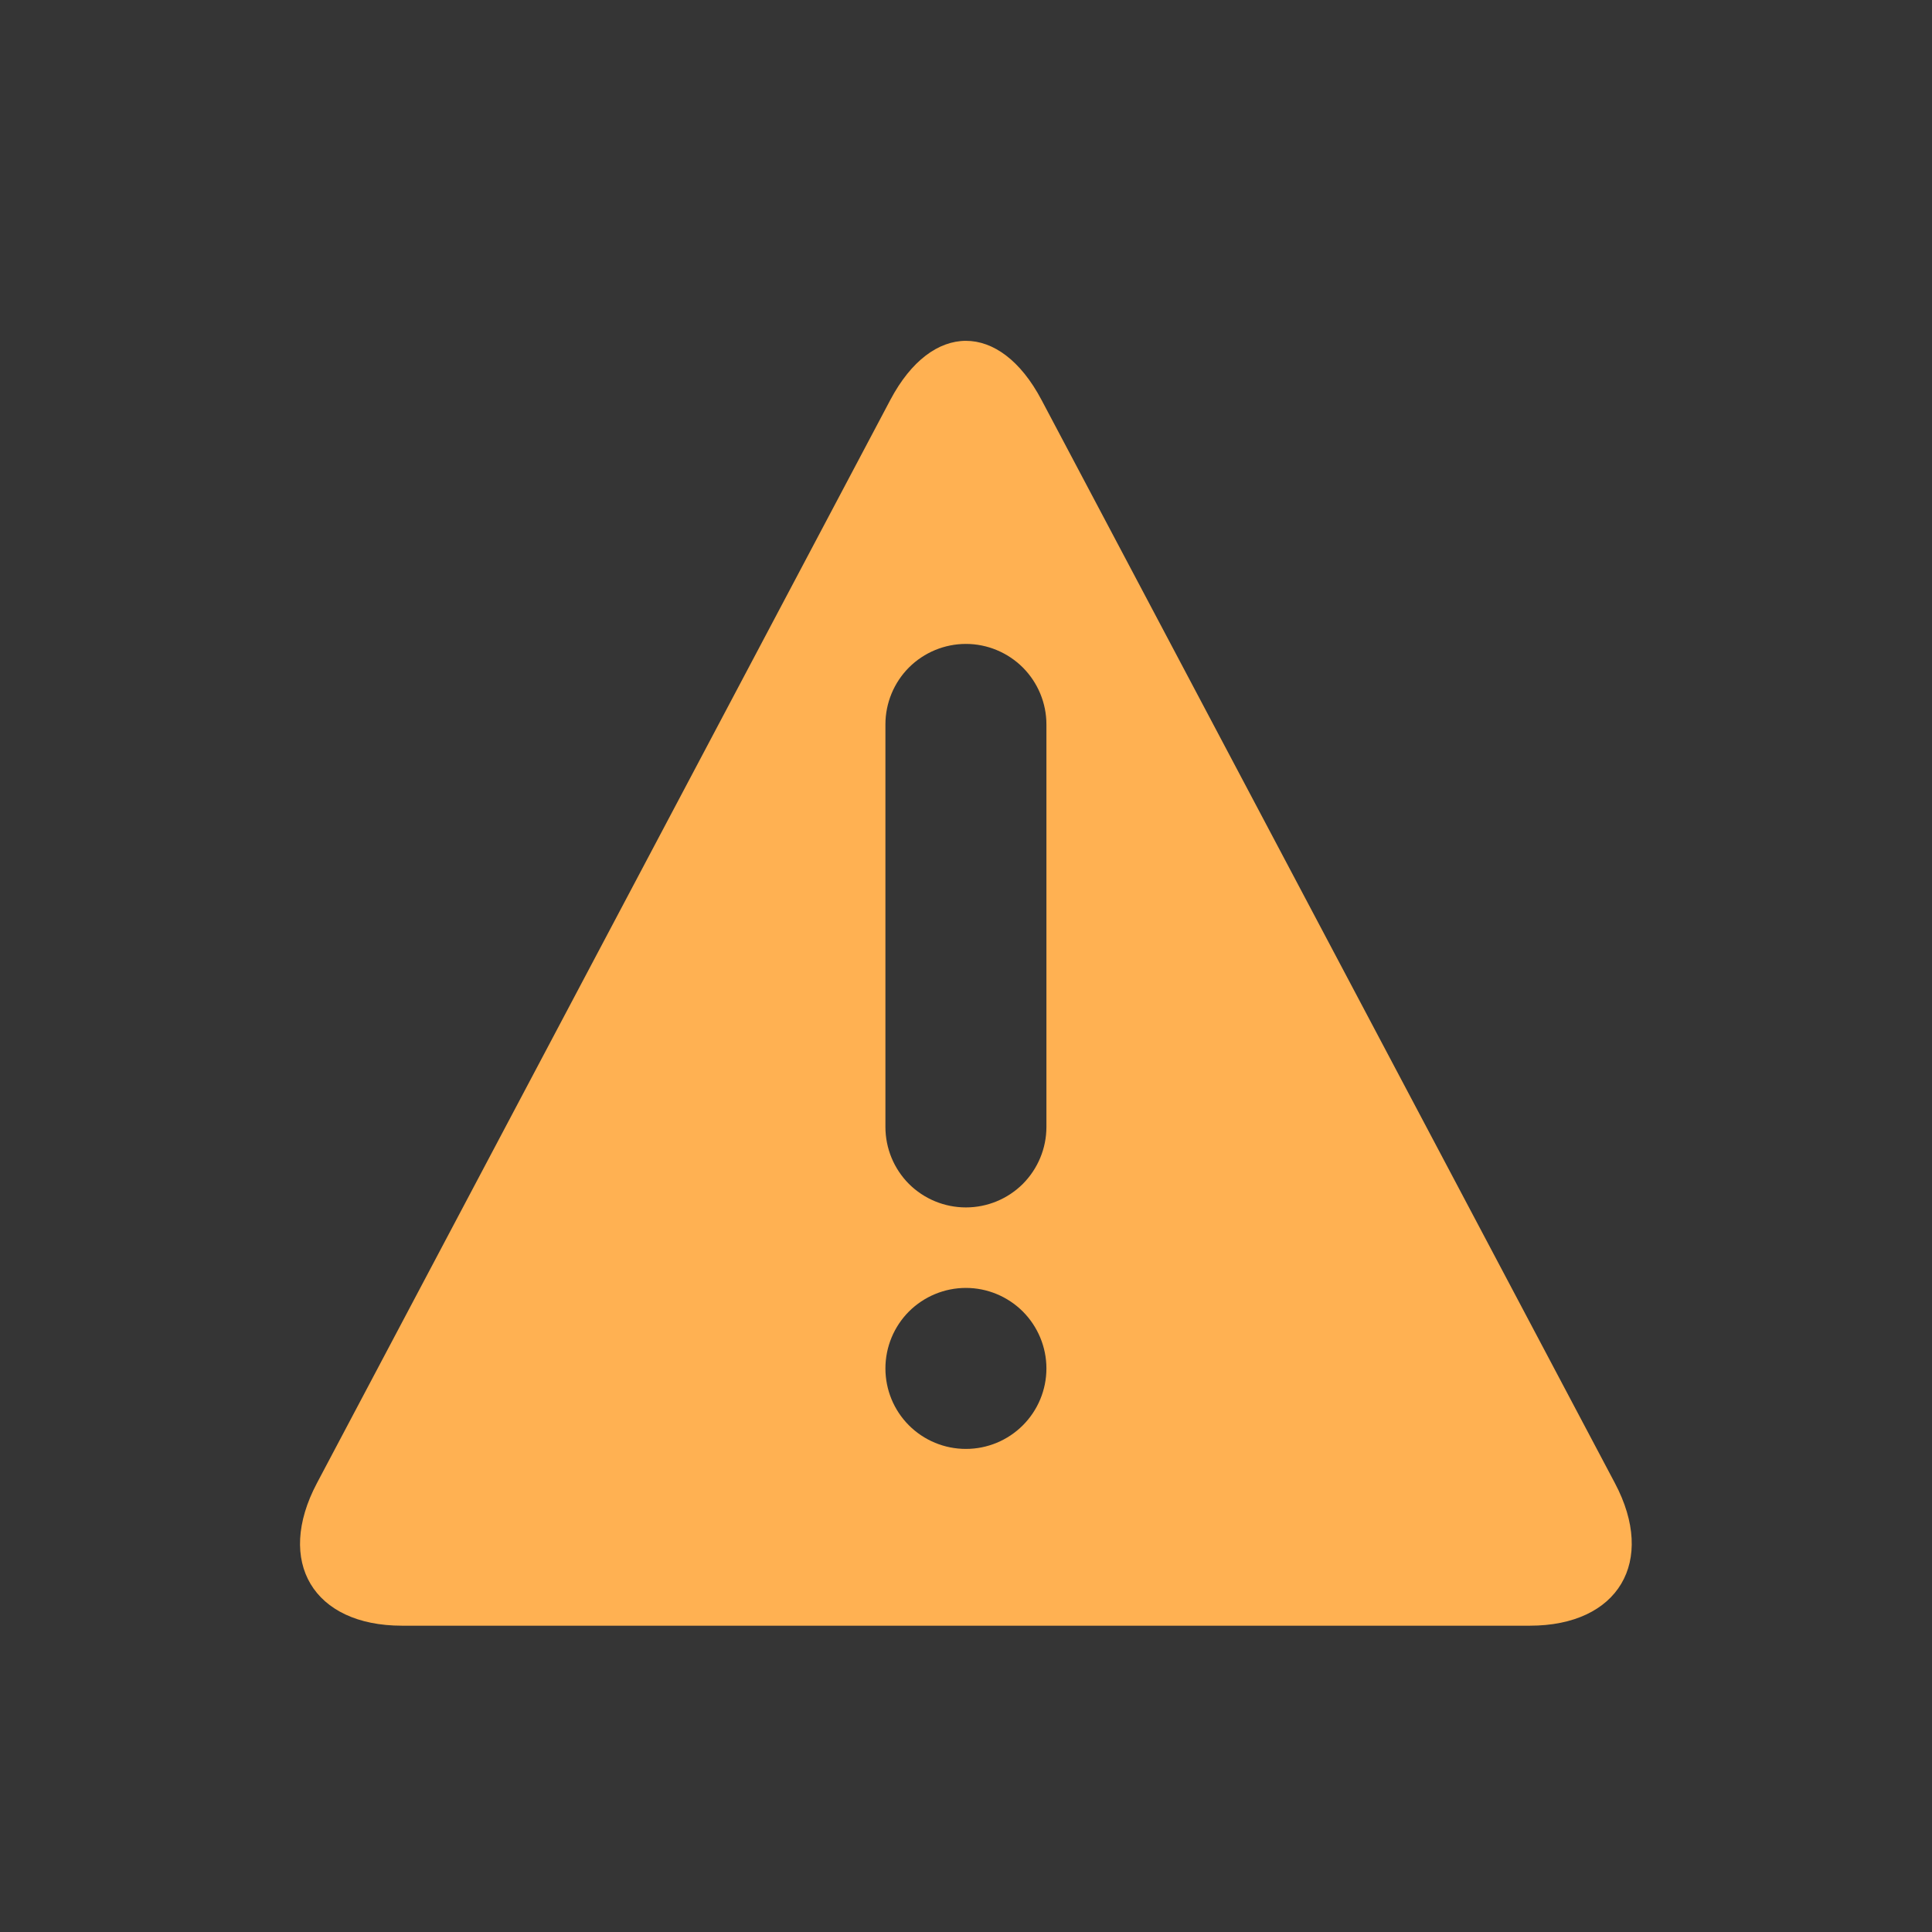 <svg width="24" height="24" viewBox="0 0 24 24" fill="none" xmlns="http://www.w3.org/2000/svg">
<rect x="0" y="0" width="24" height="24" fill="#333333" stroke="none"/>
<rect width="24" height="24" fill="white" fill-opacity="0.01"/>
<path fill-rule="evenodd" clip-rule="evenodd" d="M11.061 4.966C11.577 3.992 12.419 3.988 12.937 4.966L20.061 18.424C20.577 19.398 20.106 20.195 19.004 20.195H4.994C3.892 20.195 3.419 19.402 3.937 18.424L11.061 4.966ZM11.291 14.707C11.479 14.894 11.733 14.999 11.999 14.999C12.264 14.999 12.518 14.894 12.706 14.707C12.893 14.519 12.999 14.265 12.999 13.999V8.999C12.999 8.734 12.893 8.48 12.706 8.292C12.518 8.105 12.264 7.999 11.999 7.999C11.733 7.999 11.479 8.105 11.291 8.292C11.104 8.48 10.999 8.734 10.999 8.999V13.999C10.999 14.265 11.104 14.519 11.291 14.707ZM11.291 17.706C11.479 17.894 11.733 17.999 11.999 17.999C12.264 17.999 12.518 17.894 12.706 17.706C12.893 17.519 12.999 17.265 12.999 16.999C12.999 16.734 12.893 16.48 12.706 16.292C12.518 16.105 12.264 15.999 11.999 15.999C11.733 15.999 11.479 16.105 11.291 16.292C11.104 16.48 10.999 16.734 10.999 16.999C10.999 17.265 11.104 17.519 11.291 17.706Z" fill="#FFB152"/>
</svg>
